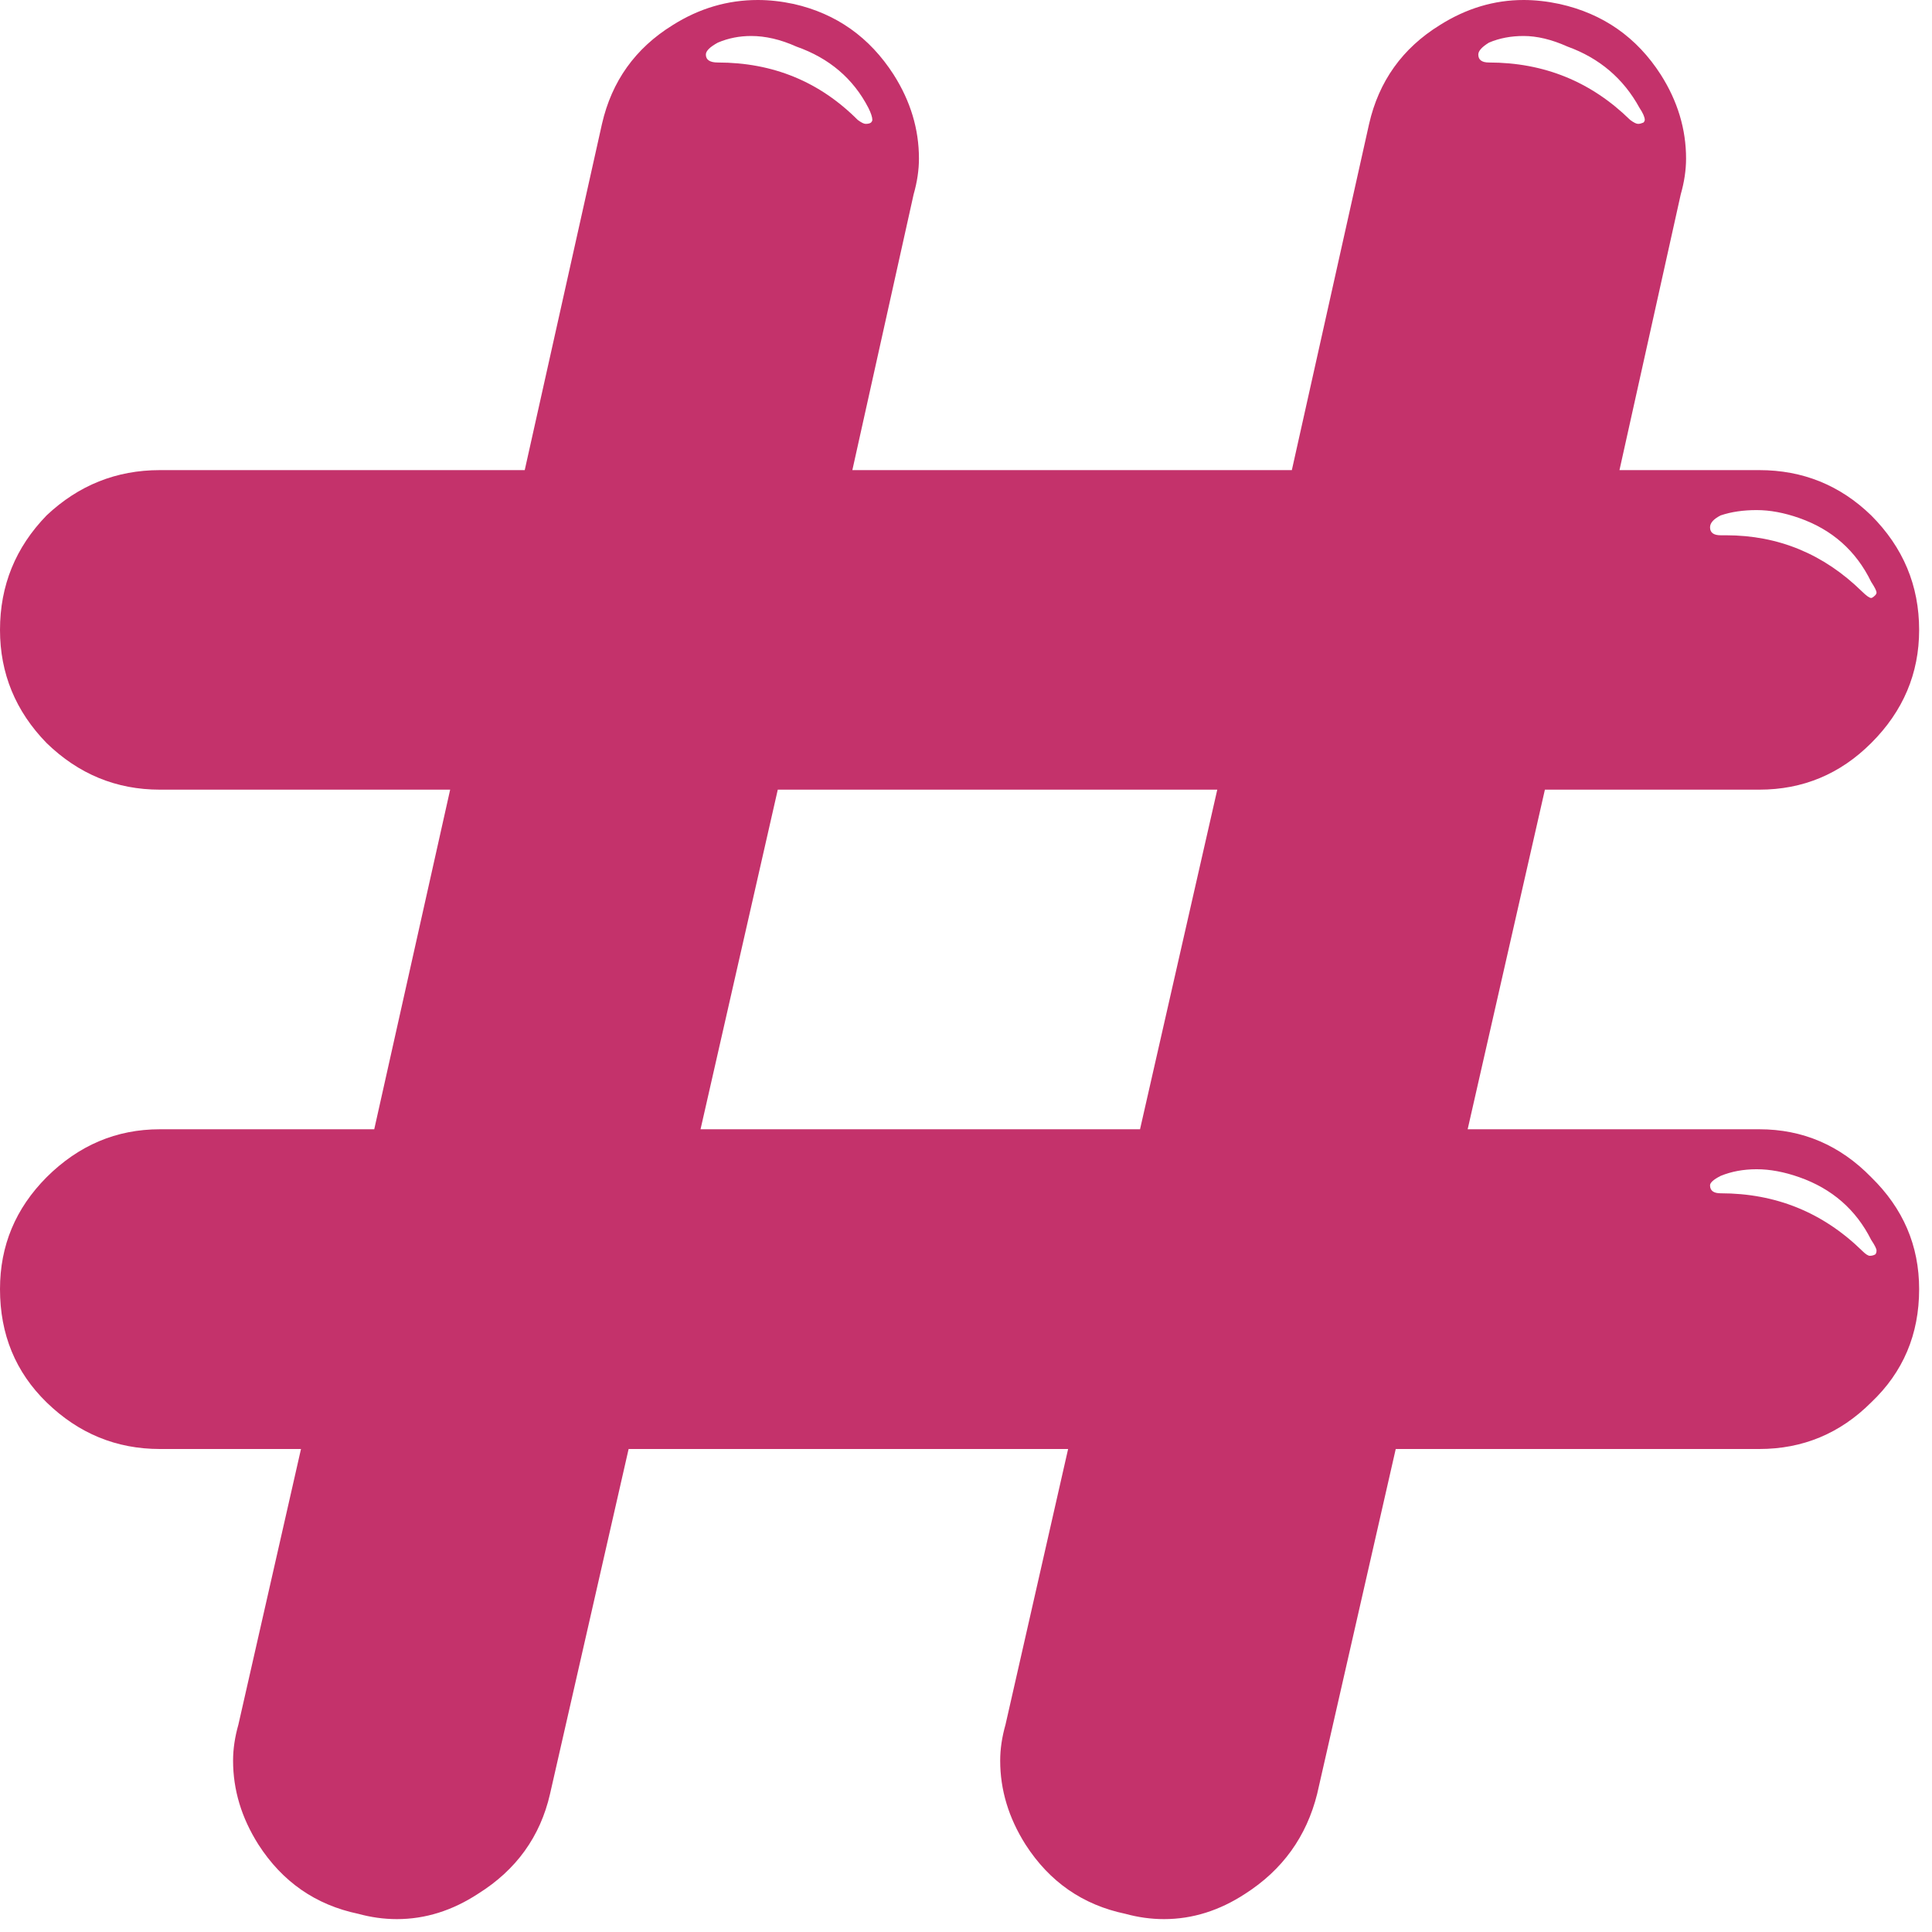 <?xml version="1.0" encoding="UTF-8" standalone="no"?>
<!DOCTYPE svg PUBLIC "-//W3C//DTD SVG 1.1//EN" "http://www.w3.org/Graphics/SVG/1.1/DTD/svg11.dtd">
<svg width="100%" height="100%" viewBox="0 0 102 102" version="1.1" xmlns="http://www.w3.org/2000/svg" xmlns:xlink="http://www.w3.org/1999/xlink" xml:space="preserve" xmlns:serif="http://www.serif.com/" style="fill-rule:evenodd;clip-rule:evenodd;stroke-linejoin:round;stroke-miterlimit:1.414;">
    <g transform="matrix(1,0,0,1,497.285,-1195.95)">
        <path d="M-437.097,1255.57L-433.019,1237.64L-456.222,1237.64L-460.3,1255.57L-437.097,1255.57ZM-411.785,1220.77L-404.402,1220.77C-402.105,1220.77 -400.136,1221.57 -398.496,1223.16C-396.808,1224.85 -395.964,1226.86 -395.964,1229.21C-395.964,1231.5 -396.808,1233.5 -398.496,1235.18C-400.136,1236.82 -402.105,1237.64 -404.402,1237.64L-415.722,1237.64L-419.8,1255.57L-404.402,1255.57C-402.105,1255.57 -400.136,1256.42 -398.496,1258.1C-396.808,1259.75 -395.964,1261.71 -395.964,1264.01C-395.964,1266.4 -396.808,1268.39 -398.496,1269.99C-400.136,1271.63 -402.105,1272.45 -404.402,1272.45L-423.597,1272.45L-427.746,1290.66C-428.308,1292.91 -429.574,1294.67 -431.543,1295.93C-432.902,1296.82 -434.332,1297.27 -435.832,1297.27C-436.535,1297.27 -437.214,1297.17 -437.871,1296.99C-440.121,1296.52 -441.878,1295.3 -443.144,1293.33C-444.035,1291.92 -444.48,1290.45 -444.48,1288.9C-444.48,1288.29 -444.386,1287.66 -444.199,1287L-440.894,1272.45L-464.097,1272.45L-468.246,1290.66C-468.761,1292.91 -470.027,1294.67 -472.043,1295.93C-473.402,1296.82 -474.832,1297.27 -476.332,1297.27C-477.035,1297.27 -477.714,1297.17 -478.371,1296.99C-480.621,1296.52 -482.378,1295.3 -483.644,1293.33C-484.535,1291.92 -484.98,1290.45 -484.98,1288.9C-484.98,1288.29 -484.886,1287.66 -484.699,1287L-481.394,1272.45L-488.847,1272.45C-491.144,1272.45 -493.136,1271.63 -494.824,1269.99C-496.464,1268.39 -497.285,1266.4 -497.285,1264.01C-497.285,1261.71 -496.464,1259.75 -494.824,1258.1C-493.136,1256.42 -491.144,1255.57 -488.847,1255.57L-477.527,1255.57L-473.519,1237.64L-488.847,1237.64C-491.144,1237.64 -493.136,1236.82 -494.824,1235.18C-496.464,1233.5 -497.285,1231.5 -497.285,1229.21C-497.285,1226.86 -496.464,1224.85 -494.824,1223.16C-493.136,1221.57 -491.144,1220.77 -488.847,1220.77L-469.582,1220.77L-465.503,1202.49C-464.988,1200.24 -463.746,1198.5 -461.777,1197.28C-460.371,1196.39 -458.871,1195.95 -457.277,1195.95C-456.668,1195.95 -456.035,1196.02 -455.378,1196.16C-453.128,1196.67 -451.371,1197.92 -450.105,1199.89C-449.214,1201.29 -448.769,1202.77 -448.769,1204.32C-448.769,1204.92 -448.863,1205.56 -449.05,1206.21L-452.285,1220.77L-429.082,1220.77L-425.003,1202.49C-424.488,1200.24 -423.246,1198.5 -421.277,1197.28C-419.871,1196.39 -418.394,1195.95 -416.847,1195.95C-416.238,1195.95 -415.605,1196.02 -414.949,1196.16C-412.652,1196.67 -410.871,1197.92 -409.605,1199.89C-408.714,1201.29 -408.269,1202.77 -408.269,1204.32C-408.269,1204.92 -408.363,1205.56 -408.55,1206.21L-411.785,1220.77ZM-410.73,1201.64C-411.574,1200.1 -412.839,1199.02 -414.527,1198.41C-415.371,1198.03 -416.144,1197.85 -416.847,1197.85C-417.503,1197.85 -418.113,1197.96 -418.675,1198.2C-419.05,1198.43 -419.238,1198.64 -419.238,1198.83C-419.238,1199.11 -419.05,1199.25 -418.675,1199.25C-415.769,1199.25 -413.285,1200.26 -411.222,1202.28C-411.035,1202.42 -410.894,1202.49 -410.8,1202.49C-410.707,1202.49 -410.613,1202.46 -410.519,1202.42C-410.472,1202.37 -410.449,1202.32 -410.449,1202.28C-410.449,1202.14 -410.543,1201.92 -410.73,1201.64ZM-451.441,1201.64C-452.238,1200.1 -453.503,1199.02 -455.238,1198.41C-456.082,1198.03 -456.878,1197.85 -457.628,1197.85C-458.238,1197.85 -458.824,1197.96 -459.386,1198.2C-459.808,1198.43 -460.019,1198.64 -460.019,1198.83C-460.019,1199.11 -459.808,1199.25 -459.386,1199.25C-456.48,1199.25 -454.019,1200.26 -452.003,1202.28C-451.816,1202.42 -451.675,1202.49 -451.582,1202.49C-451.441,1202.49 -451.347,1202.46 -451.3,1202.42C-451.253,1202.37 -451.23,1202.32 -451.23,1202.28C-451.23,1202.14 -451.3,1201.92 -451.441,1201.64ZM-398.496,1226.67C-399.293,1225.03 -400.558,1223.91 -402.293,1223.3C-403.089,1223.02 -403.839,1222.88 -404.543,1222.88C-405.246,1222.88 -405.878,1222.97 -406.441,1223.16C-406.816,1223.35 -407.003,1223.56 -407.003,1223.79C-407.003,1224.07 -406.816,1224.21 -406.441,1224.21L-406.16,1224.21C-403.394,1224.21 -401.003,1225.2 -398.988,1227.17C-398.753,1227.4 -398.589,1227.52 -398.496,1227.52C-398.449,1227.52 -398.378,1227.47 -398.285,1227.38C-398.238,1227.33 -398.214,1227.28 -398.214,1227.24C-398.214,1227.14 -398.308,1226.96 -398.496,1226.67ZM-398.496,1261.41C-399.293,1259.82 -400.558,1258.71 -402.293,1258.1C-403.089,1257.82 -403.839,1257.68 -404.543,1257.68C-405.246,1257.68 -405.878,1257.8 -406.441,1258.03C-406.816,1258.22 -407.003,1258.39 -407.003,1258.53C-407.003,1258.81 -406.816,1258.95 -406.441,1258.95C-403.535,1258.95 -401.05,1259.96 -398.988,1261.97C-398.8,1262.16 -398.66,1262.25 -398.566,1262.25C-398.472,1262.25 -398.378,1262.23 -398.285,1262.18C-398.238,1262.14 -398.214,1262.07 -398.214,1261.97C-398.214,1261.88 -398.308,1261.69 -398.496,1261.41Z" style="fill:rgb(196,50,107);fill-rule:nonzero;"/>
    </g>
</svg>
